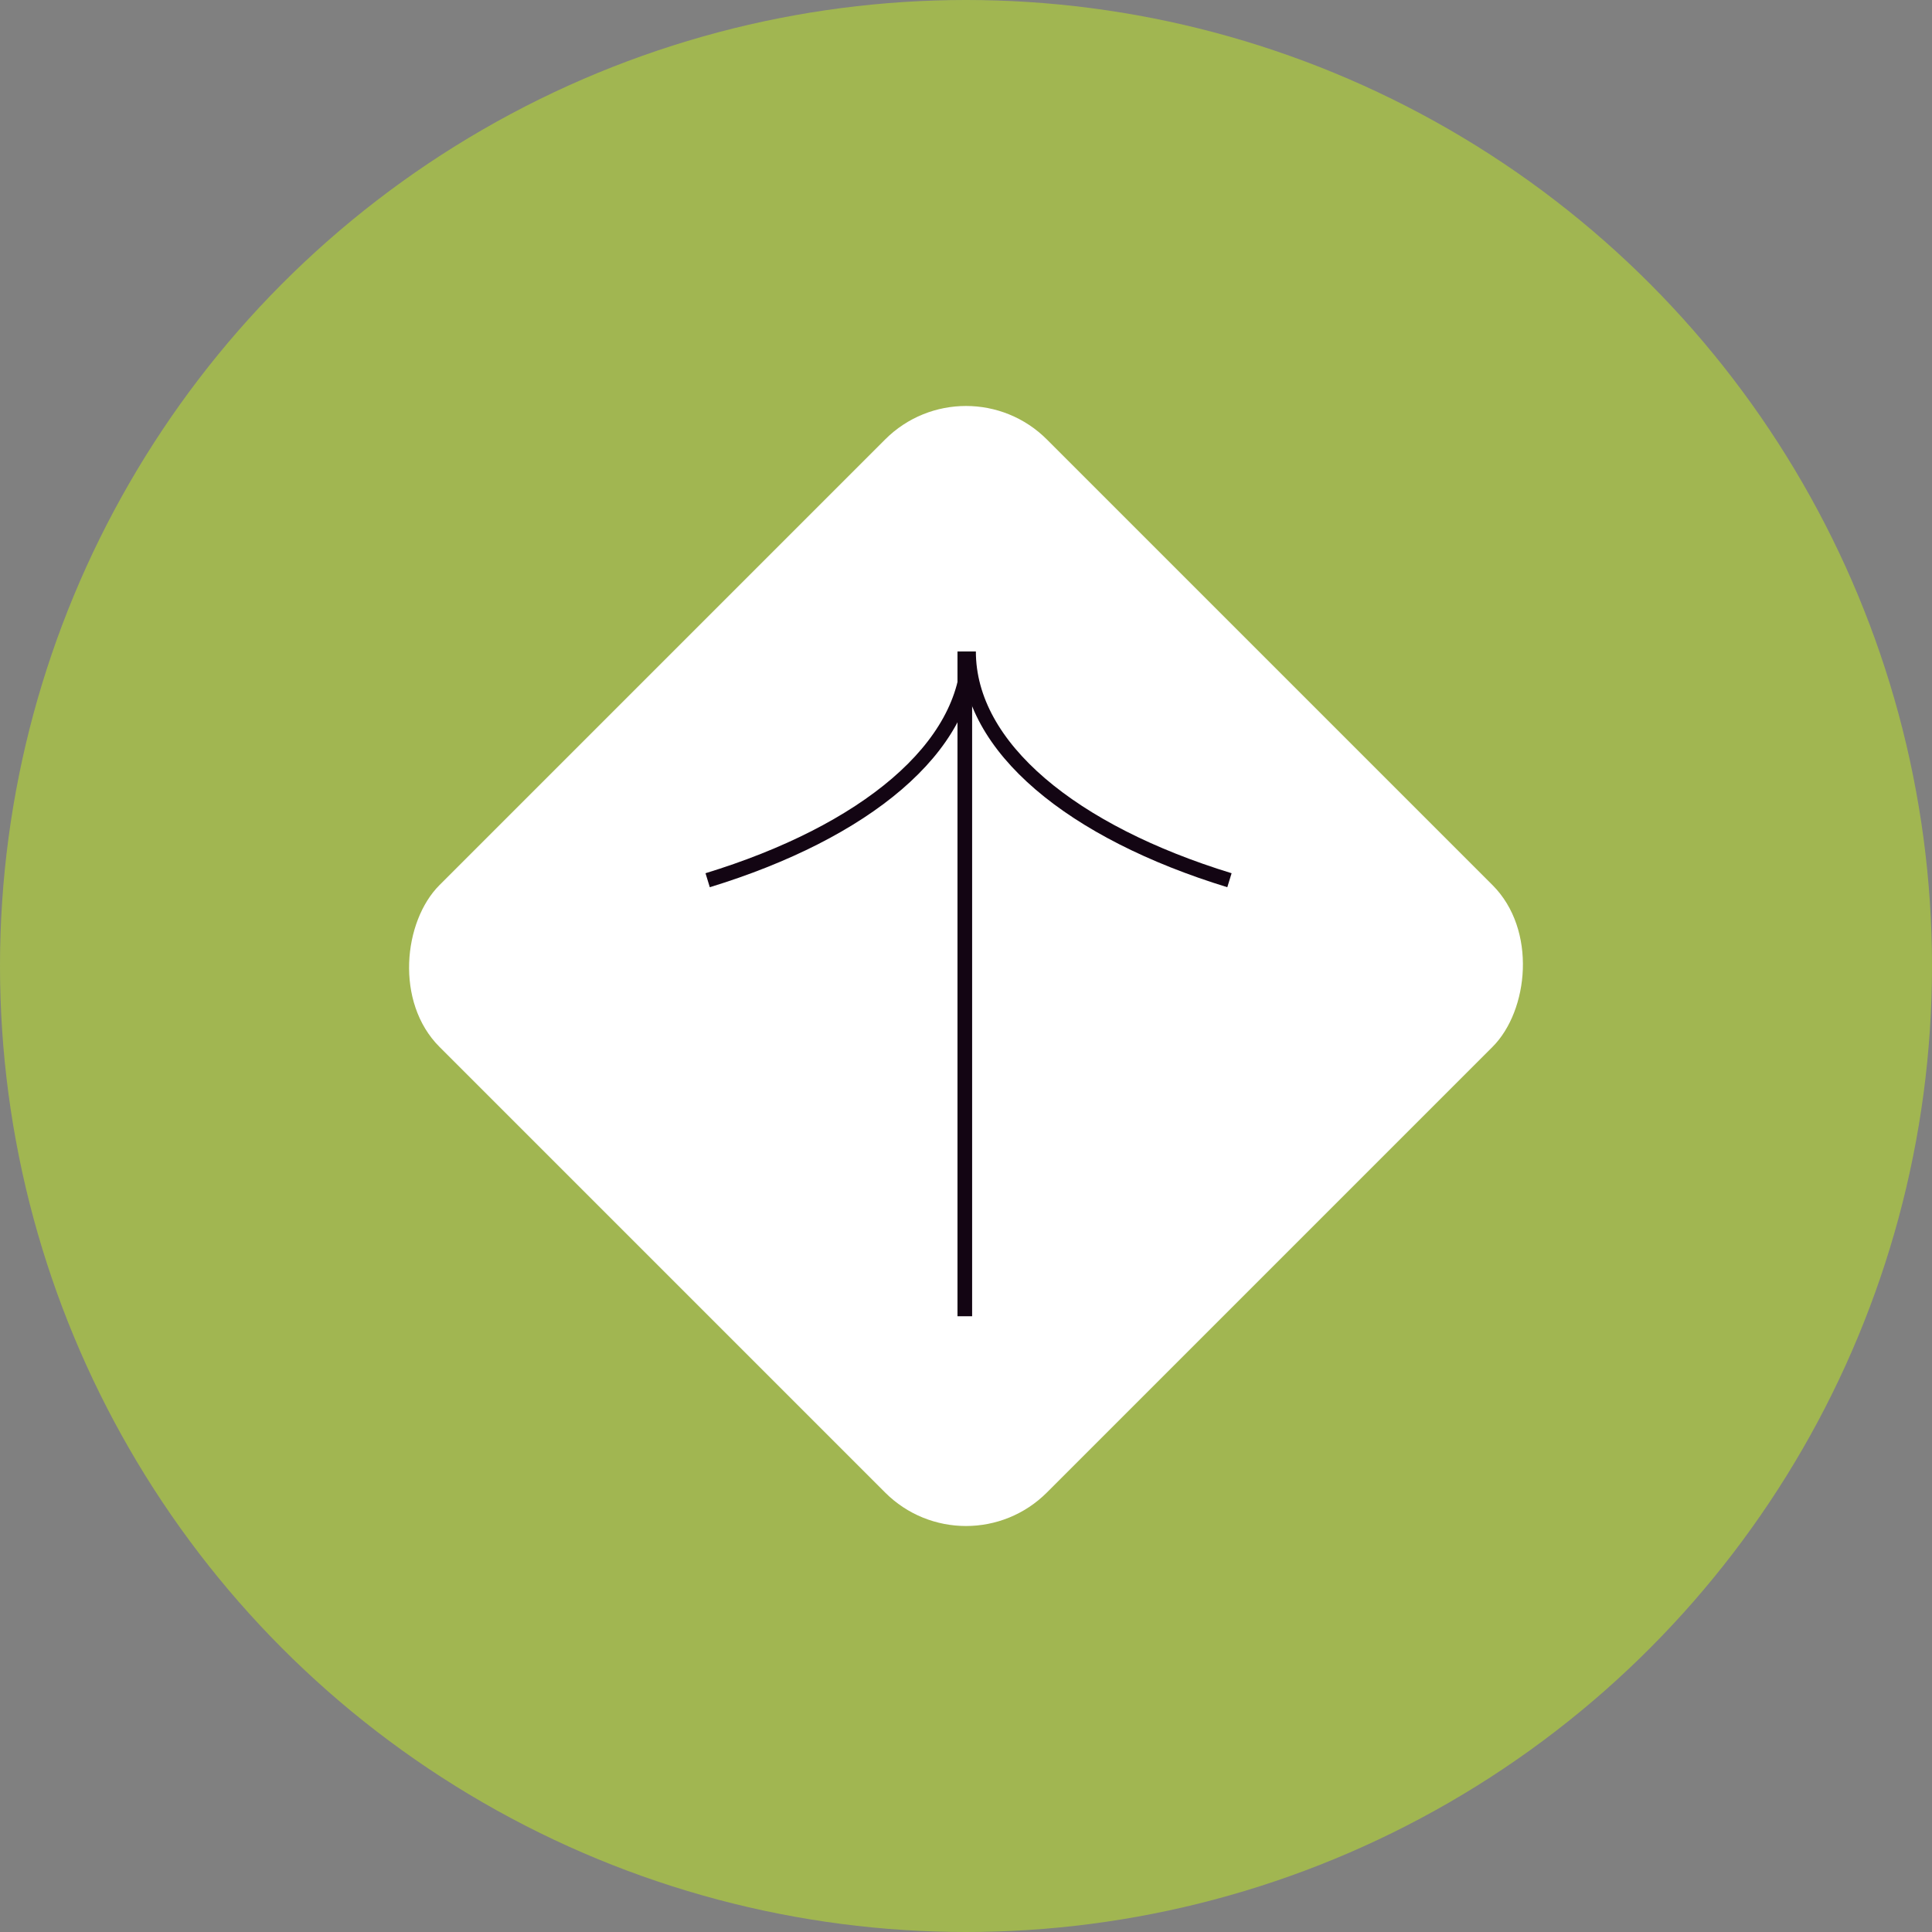 <svg width="264" height="264" viewBox="0 0 264 264" fill="none" xmlns="http://www.w3.org/2000/svg">
<rect x="0" y="0" width="264" height="264" fill="#808080" stroke="none"/>
<circle cx="132" cy="132" r="132" fill="#A1B651"/>
<rect x="132" y="48.999" width="117.38" height="117.38" rx="15.636" transform="rotate(45 132 48.999)" fill="white"/>
<path d="M168 120.279C146.6 113.715 132.349 102.171 132.349 89.023C132.349 102.171 118.134 113.715 96.698 120.279" stroke="#130513" stroke-width="2" stroke-miterlimit="10"/>
<line x1="131.837" y1="179.86" x2="131.837" y2="89.023" stroke="#130513" stroke-width="2"/>
</svg>
